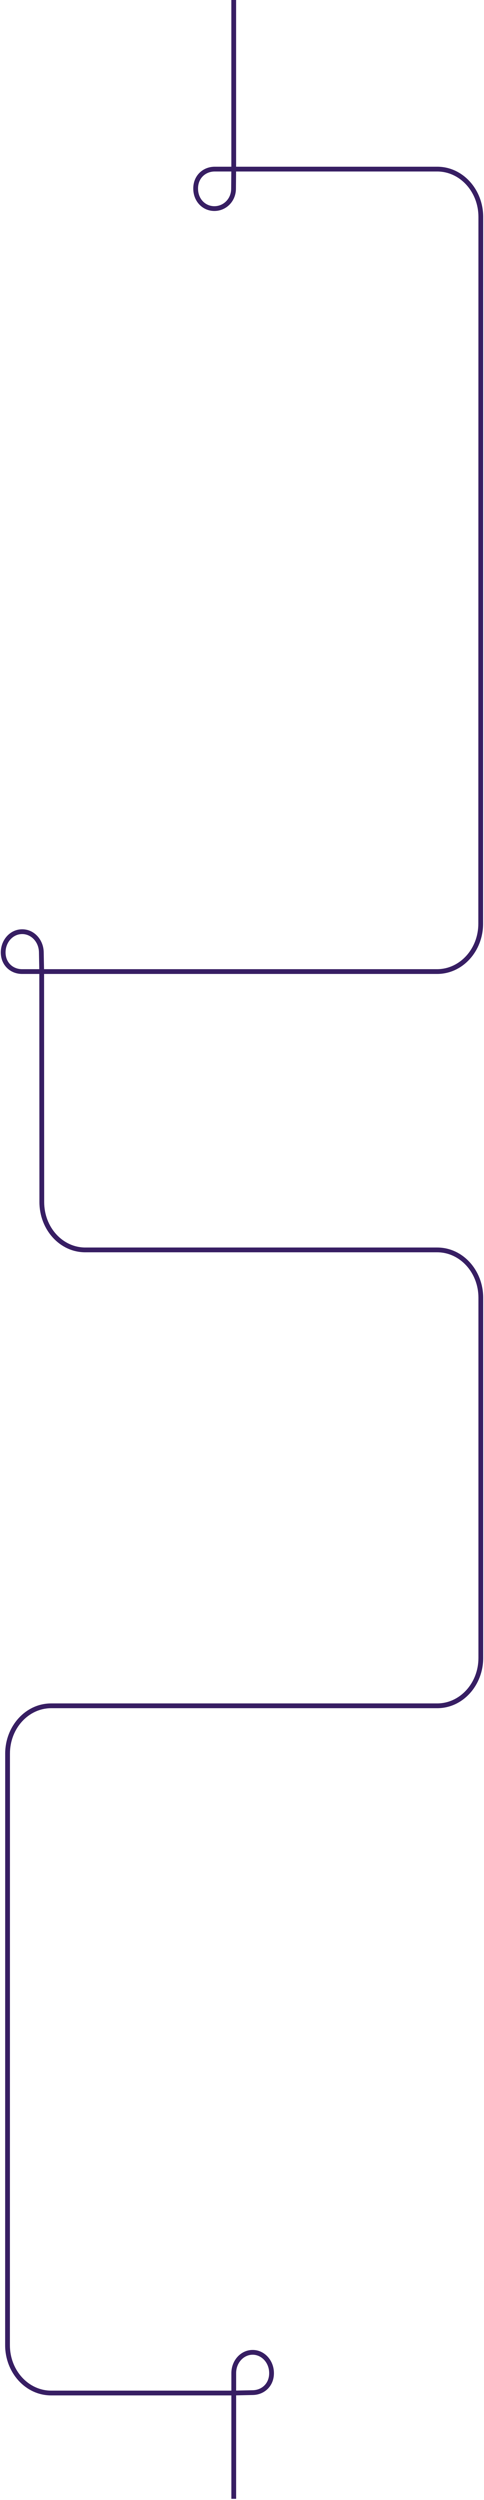 <svg width="304" height="1567" viewBox="0 0 304 1567" version="1.1" xmlns="http://www.w3.org/2000/svg" xmlns:xlink="http://www.w3.org/1999/xlink">
<g id="Canvas" transform="translate(-9885 457)">
<g id="outline-mobile" style="mix-blend-mode:normal;">
<use xlink:href="#path0_stroke" transform="translate(9887 -459)" fill="#371E63" style="mix-blend-mode:normal;"/>
</g></g><defs>
<path id="path0_stroke" d="M 23.959 598.873L 22.46 598.899L 22.46 598.901L 23.959 598.873ZM 300 138L 301.5 138L 301.5 138L 300 138ZM 299.933 581L 298.433 581L 298.433 581L 299.933 581ZM 24.257 755.472L 25.757 755.472L 25.757 755.472L 24.257 755.472ZM 2.752 1101.24L 4.252 1101.24L 4.252 1101.24L 2.752 1101.24ZM 2.722 1472L 1.222 1472L 1.222 1472L 2.722 1472ZM 156.806 1501.75L 156.838 1503.25L 156.838 1503.25L 156.806 1501.75ZM 144.692 120.248L 143.192 120.234L 143.192 120.248L 144.692 120.248ZM 132.642 108L 132.642 106.5L 132.626 106.5L 132.61 106.5L 132.642 108ZM 11.867 587.5L 11.981 587.5L 11.981 584.5L 11.867 584.5L 11.867 587.5ZM 22.46 598.901L 22.69 611.028L 25.69 610.972L 25.459 598.844L 22.46 598.901ZM 24.19 609.5L 11.867 609.5L 11.867 612.5L 24.19 612.5L 24.19 609.5ZM -1.5 599C -1.5 607.038 4.515 612.5 11.867 612.5L 11.867 609.5C 6.111 609.5 1.5 605.322 1.5 599L -1.5 599ZM 1.5 599C 1.5 592.517 6.267 587.5 11.867 587.5L 11.867 584.5C 4.359 584.5 -1.5 591.124 -1.5 599L 1.5 599ZM 11.981 587.5C 17.567 587.5 22.346 592.44 22.46 598.899L 25.459 598.846C 25.322 591.007 19.449 584.5 11.981 584.5L 11.981 587.5ZM 143.304 0L 143.304 108L 146.304 108L 146.304 0L 143.304 0ZM 144.804 109.5L 272.615 109.5L 272.615 106.5L 144.804 106.5L 144.804 109.5ZM 298.5 138L 298.433 581L 301.433 581L 301.5 138L 298.5 138ZM 272.548 609.5L 24.19 609.5L 24.19 612.5L 272.548 612.5L 272.548 609.5ZM 22.69 611.001L 22.757 755.473L 25.757 755.472L 25.69 610.999L 22.69 611.001ZM 51.562 786.972L 272.615 786.972L 272.615 783.972L 51.562 783.972L 51.562 786.972ZM 298.5 815.472L 298.5 1041.24L 301.5 1041.24L 301.5 815.472L 298.5 815.472ZM 272.615 1069.74L 30.137 1069.74L 30.137 1072.74L 272.615 1072.74L 272.615 1069.74ZM 1.252 1101.24L 1.222 1472L 4.222 1472L 4.252 1101.24L 1.252 1101.24ZM 30.107 1503.5L 144.823 1503.5L 144.823 1500.5L 30.107 1500.5L 30.107 1503.5ZM 143.323 1502L 143.318 1568.32L 146.318 1568.32L 146.323 1502L 143.323 1502ZM 272.615 109.5C 286.785 109.5 298.5 122.128 298.5 138L 301.5 138C 301.5 120.735 288.694 106.5 272.615 106.5L 272.615 109.5ZM 298.433 581C 298.433 596.872 286.718 609.5 272.548 609.5L 272.548 612.5C 288.627 612.5 301.433 598.265 301.433 581L 298.433 581ZM 22.757 755.472C 22.757 772.732 35.478 786.972 51.562 786.972L 51.562 783.972C 37.397 783.972 25.757 771.35 25.757 755.472L 22.757 755.472ZM 272.615 786.972C 286.785 786.972 298.5 799.601 298.5 815.472L 301.5 815.472C 301.5 798.207 288.694 783.972 272.615 783.972L 272.615 786.972ZM 298.5 1041.24C 298.5 1057.11 286.785 1069.74 272.615 1069.74L 272.615 1072.74C 288.694 1072.74 301.5 1058.51 301.5 1041.24L 298.5 1041.24ZM 30.137 1069.74C 14.058 1069.74 1.252 1083.97 1.252 1101.24L 4.252 1101.24C 4.252 1085.37 15.967 1072.74 30.137 1072.74L 30.137 1069.74ZM 1.222 1472C 1.222 1489.27 14.028 1503.5 30.107 1503.5L 30.107 1500.5C 15.937 1500.5 4.222 1487.87 4.222 1472L 1.222 1472ZM 167.057 1489.5L 167.057 1489.62L 170.057 1489.62L 170.057 1489.5L 167.057 1489.5ZM 156.775 1500.25L 144.792 1500.5L 144.855 1503.5L 156.838 1503.25L 156.775 1500.25ZM 146.323 1502L 146.323 1489.5L 143.323 1489.5L 143.323 1502L 146.323 1502ZM 156.69 1475C 149.182 1475 143.323 1481.62 143.323 1489.5L 146.323 1489.5C 146.323 1483.02 151.09 1478 156.69 1478L 156.69 1475ZM 156.69 1478C 162.29 1478 167.057 1483.02 167.057 1489.5L 170.057 1489.5C 170.057 1481.62 164.198 1475 156.69 1475L 156.69 1478ZM 167.057 1489.62C 167.057 1495.93 162.516 1500.13 156.775 1500.25L 156.838 1503.25C 164.149 1503.09 170.057 1497.62 170.057 1489.62L 167.057 1489.62ZM 122.391 120.248L 122.391 120.123L 119.391 120.123L 119.391 120.248L 122.391 120.248ZM 132.642 109.5L 144.804 109.5L 144.804 106.5L 132.642 106.5L 132.642 109.5ZM 143.304 107.986L 143.192 120.234L 146.192 120.261L 146.304 108.014L 143.304 107.986ZM 132.642 134.25C 140.046 134.25 146.192 128.233 146.192 120.248L 143.192 120.248C 143.192 126.621 138.345 131.25 132.642 131.25L 132.642 134.25ZM 132.642 131.25C 126.987 131.25 122.391 126.671 122.391 120.248L 119.391 120.248C 119.391 128.183 125.189 134.25 132.642 134.25L 132.642 131.25ZM 122.391 120.123C 122.391 113.819 126.932 109.621 132.673 109.5L 132.61 106.5C 125.3 106.654 119.391 112.125 119.391 120.123L 122.391 120.123Z"/>
</defs></svg>
